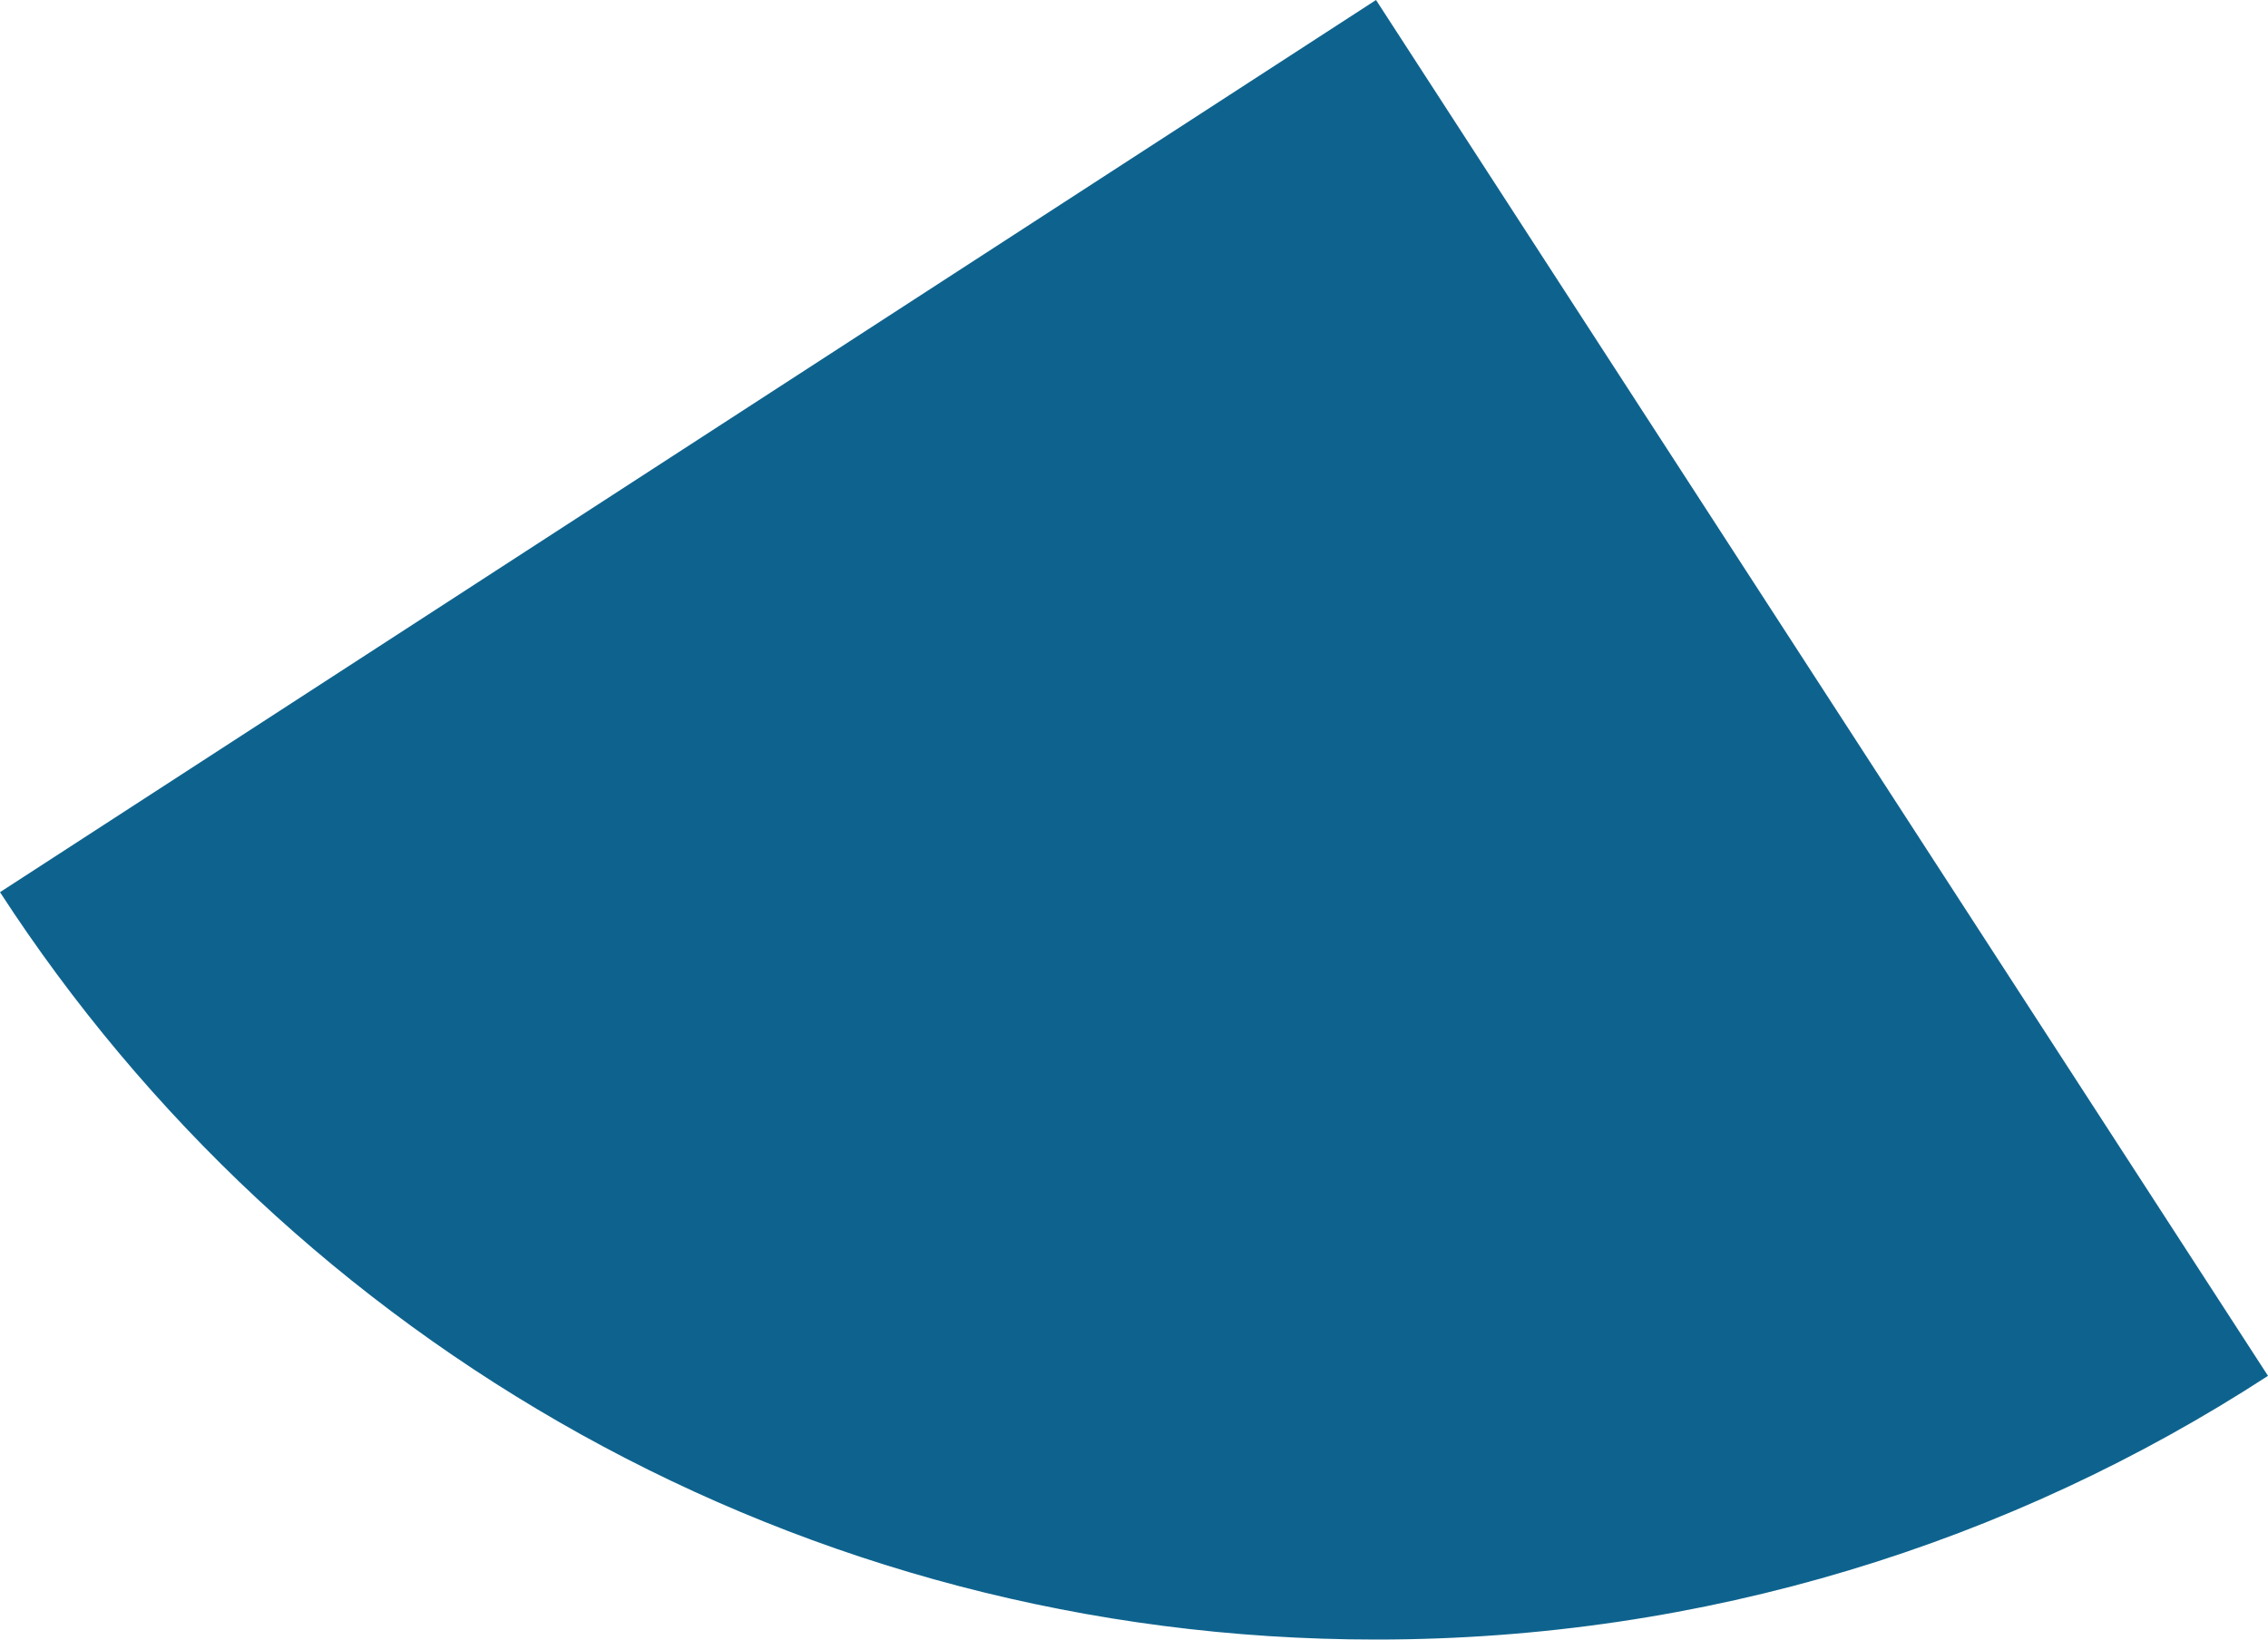 <svg xmlns="http://www.w3.org/2000/svg" class="inline base" viewBox="0 0 70 50.62" preserveAspectRatio="xMidYMid meet" role="img">
  <title>Book 6, Prop 13 -- Blue angle</title>
  <path class="fill-blue" d="M42.47,0L0,27.54c9.02,13.89,24.67,23.07,42.47,23.07c10.15,0,19.61-2.99,27.53-8.14L42.47,0z" style="fill:#0e638e;fill-opacity:1;stroke-opacity:0;"/>
</svg>
